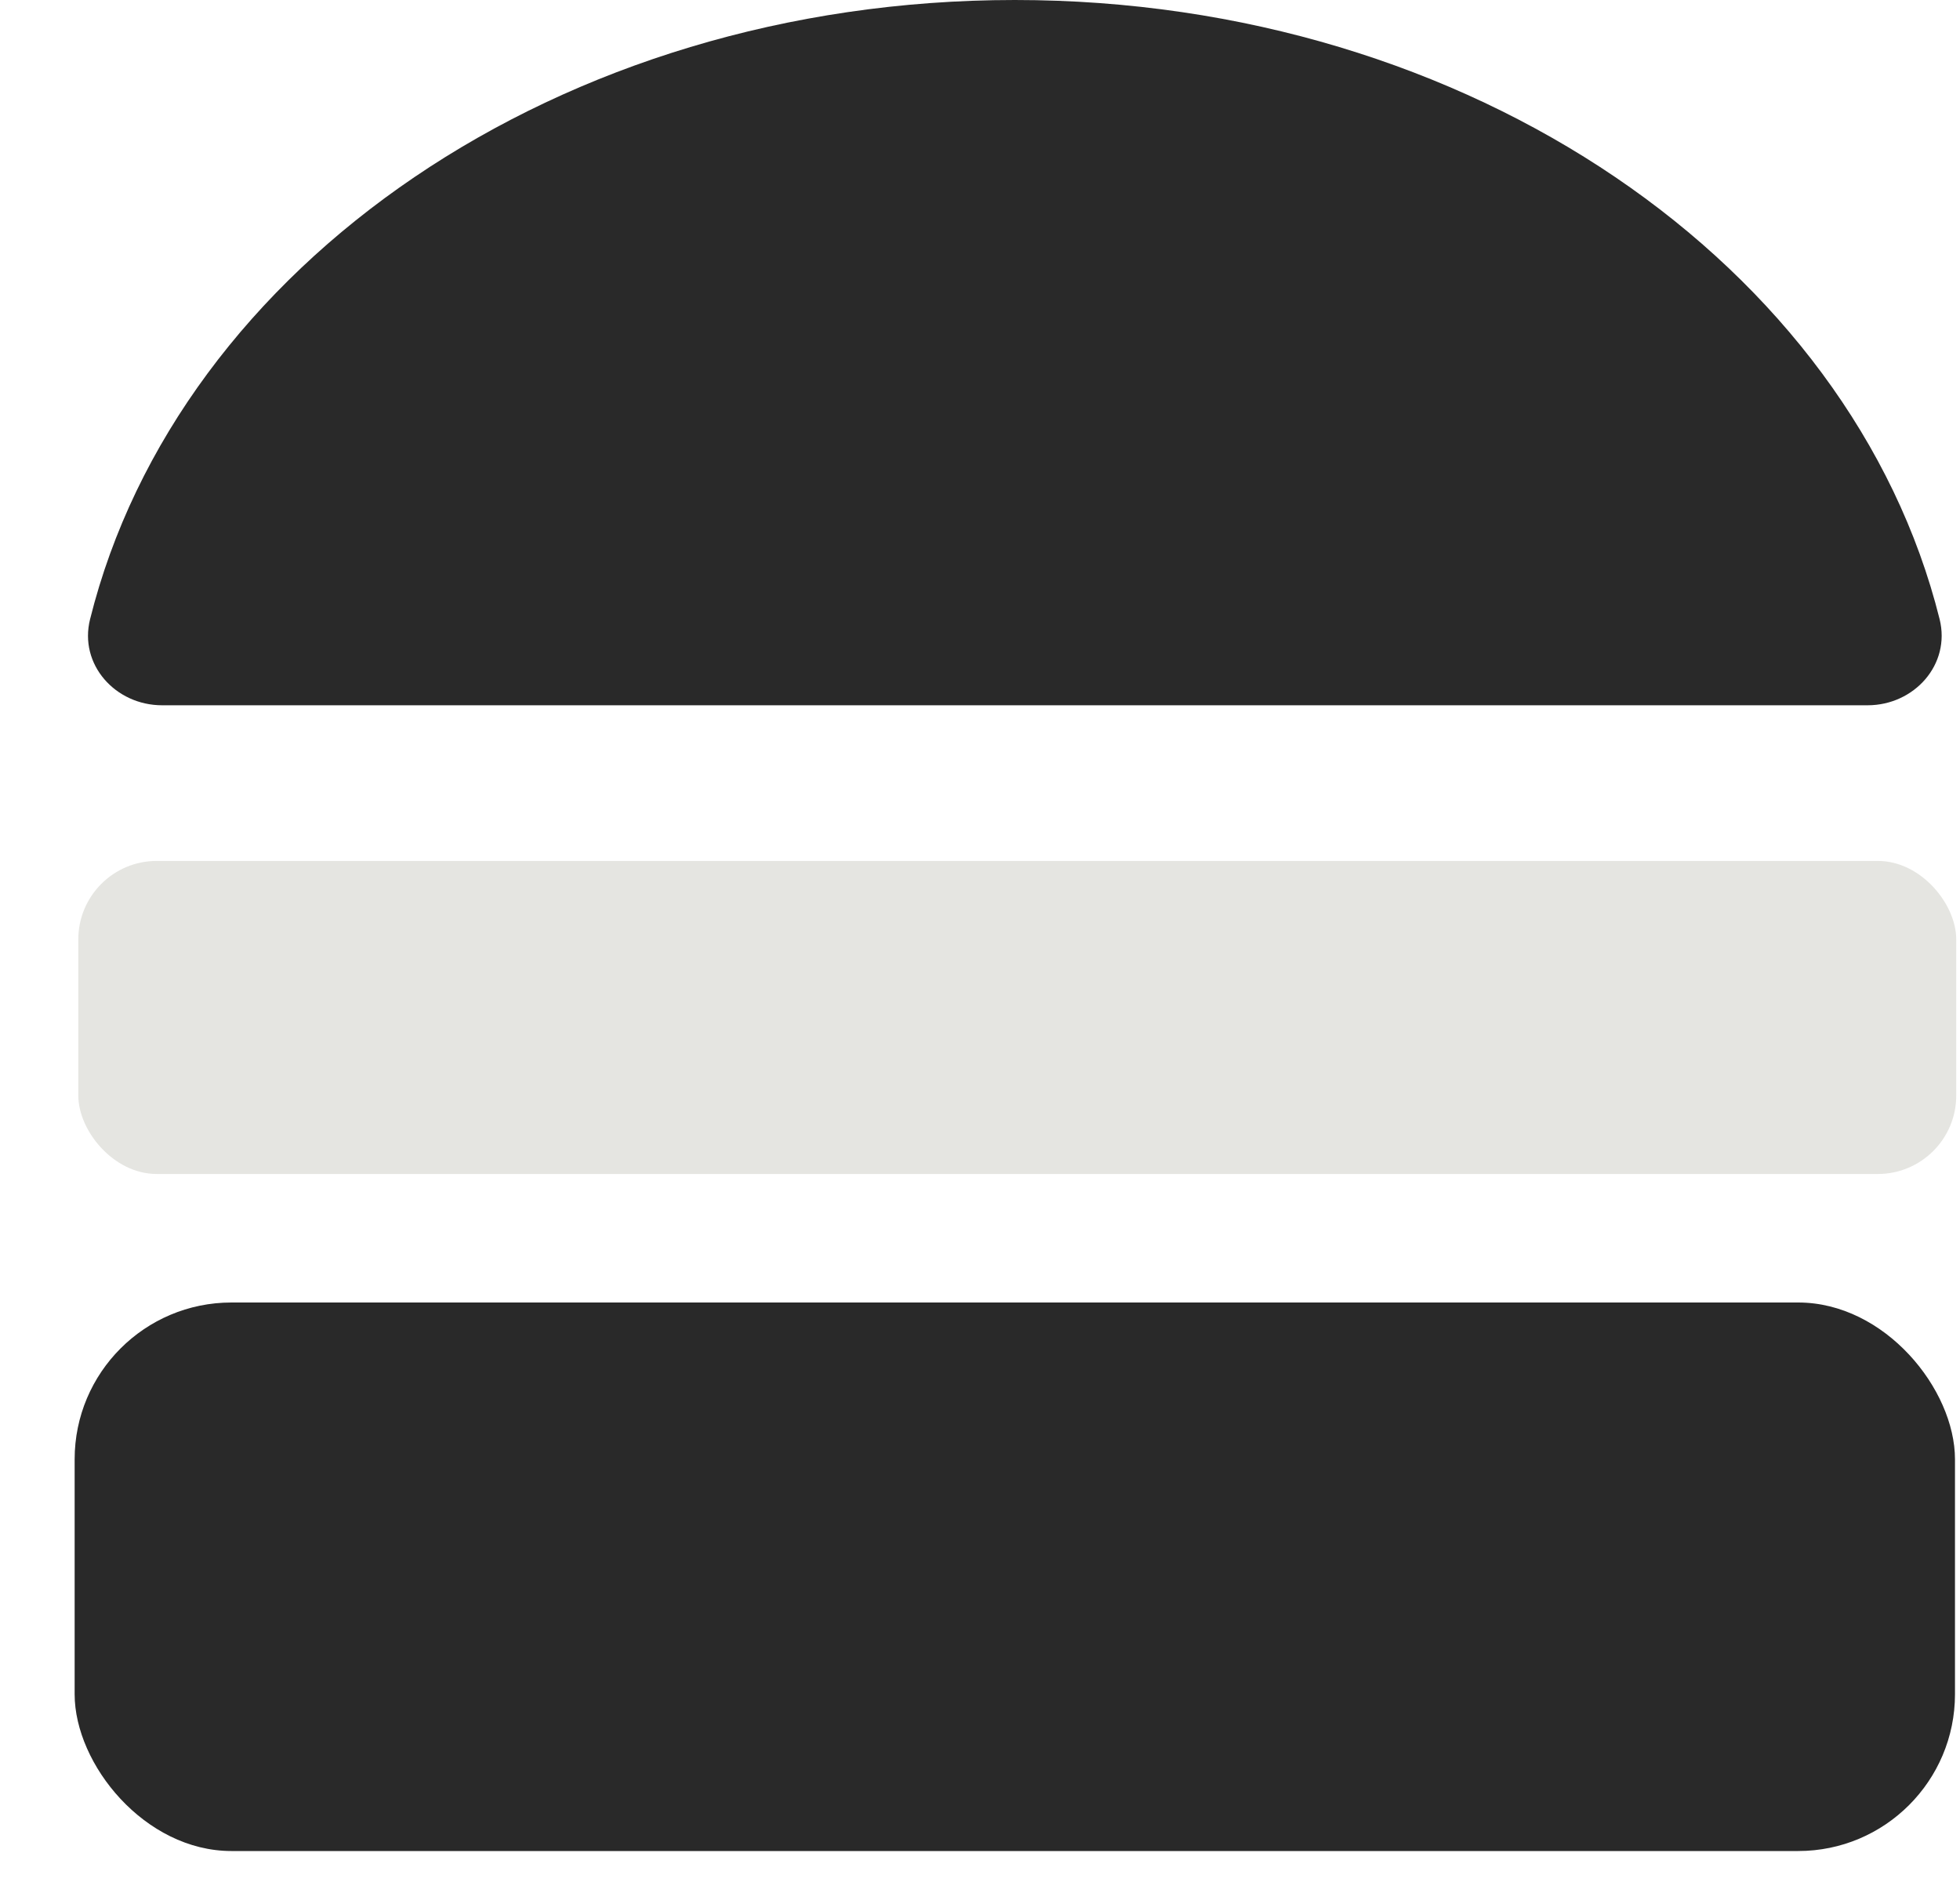 <svg width="25" height="24" viewBox="0 0 25 24" fill="none" xmlns="http://www.w3.org/2000/svg">
<path fillRule="evenodd" clipRule="evenodd" d="M23.821 8.994C24.416 8.994 24.884 8.474 24.74 7.896C23.616 3.39 18.762 -1.29376e-05 12.944 -1.34462e-05C7.127 -1.39547e-05 2.273 3.39 1.149 7.896C1.004 8.474 1.472 8.994 2.068 8.994L23.821 8.994Z" fill="#292929"/>
<rect x="24.952" y="14.971" width="23.953" height="3.992" rx="1" transform="rotate(-180 24.952 14.971)" fill="#E5E5E1"/>
<rect x="24.936" y="23.605" width="23.984" height="6.995" rx="2" transform="rotate(-180 24.936 23.605)" fill="#292929"/>
</svg>
